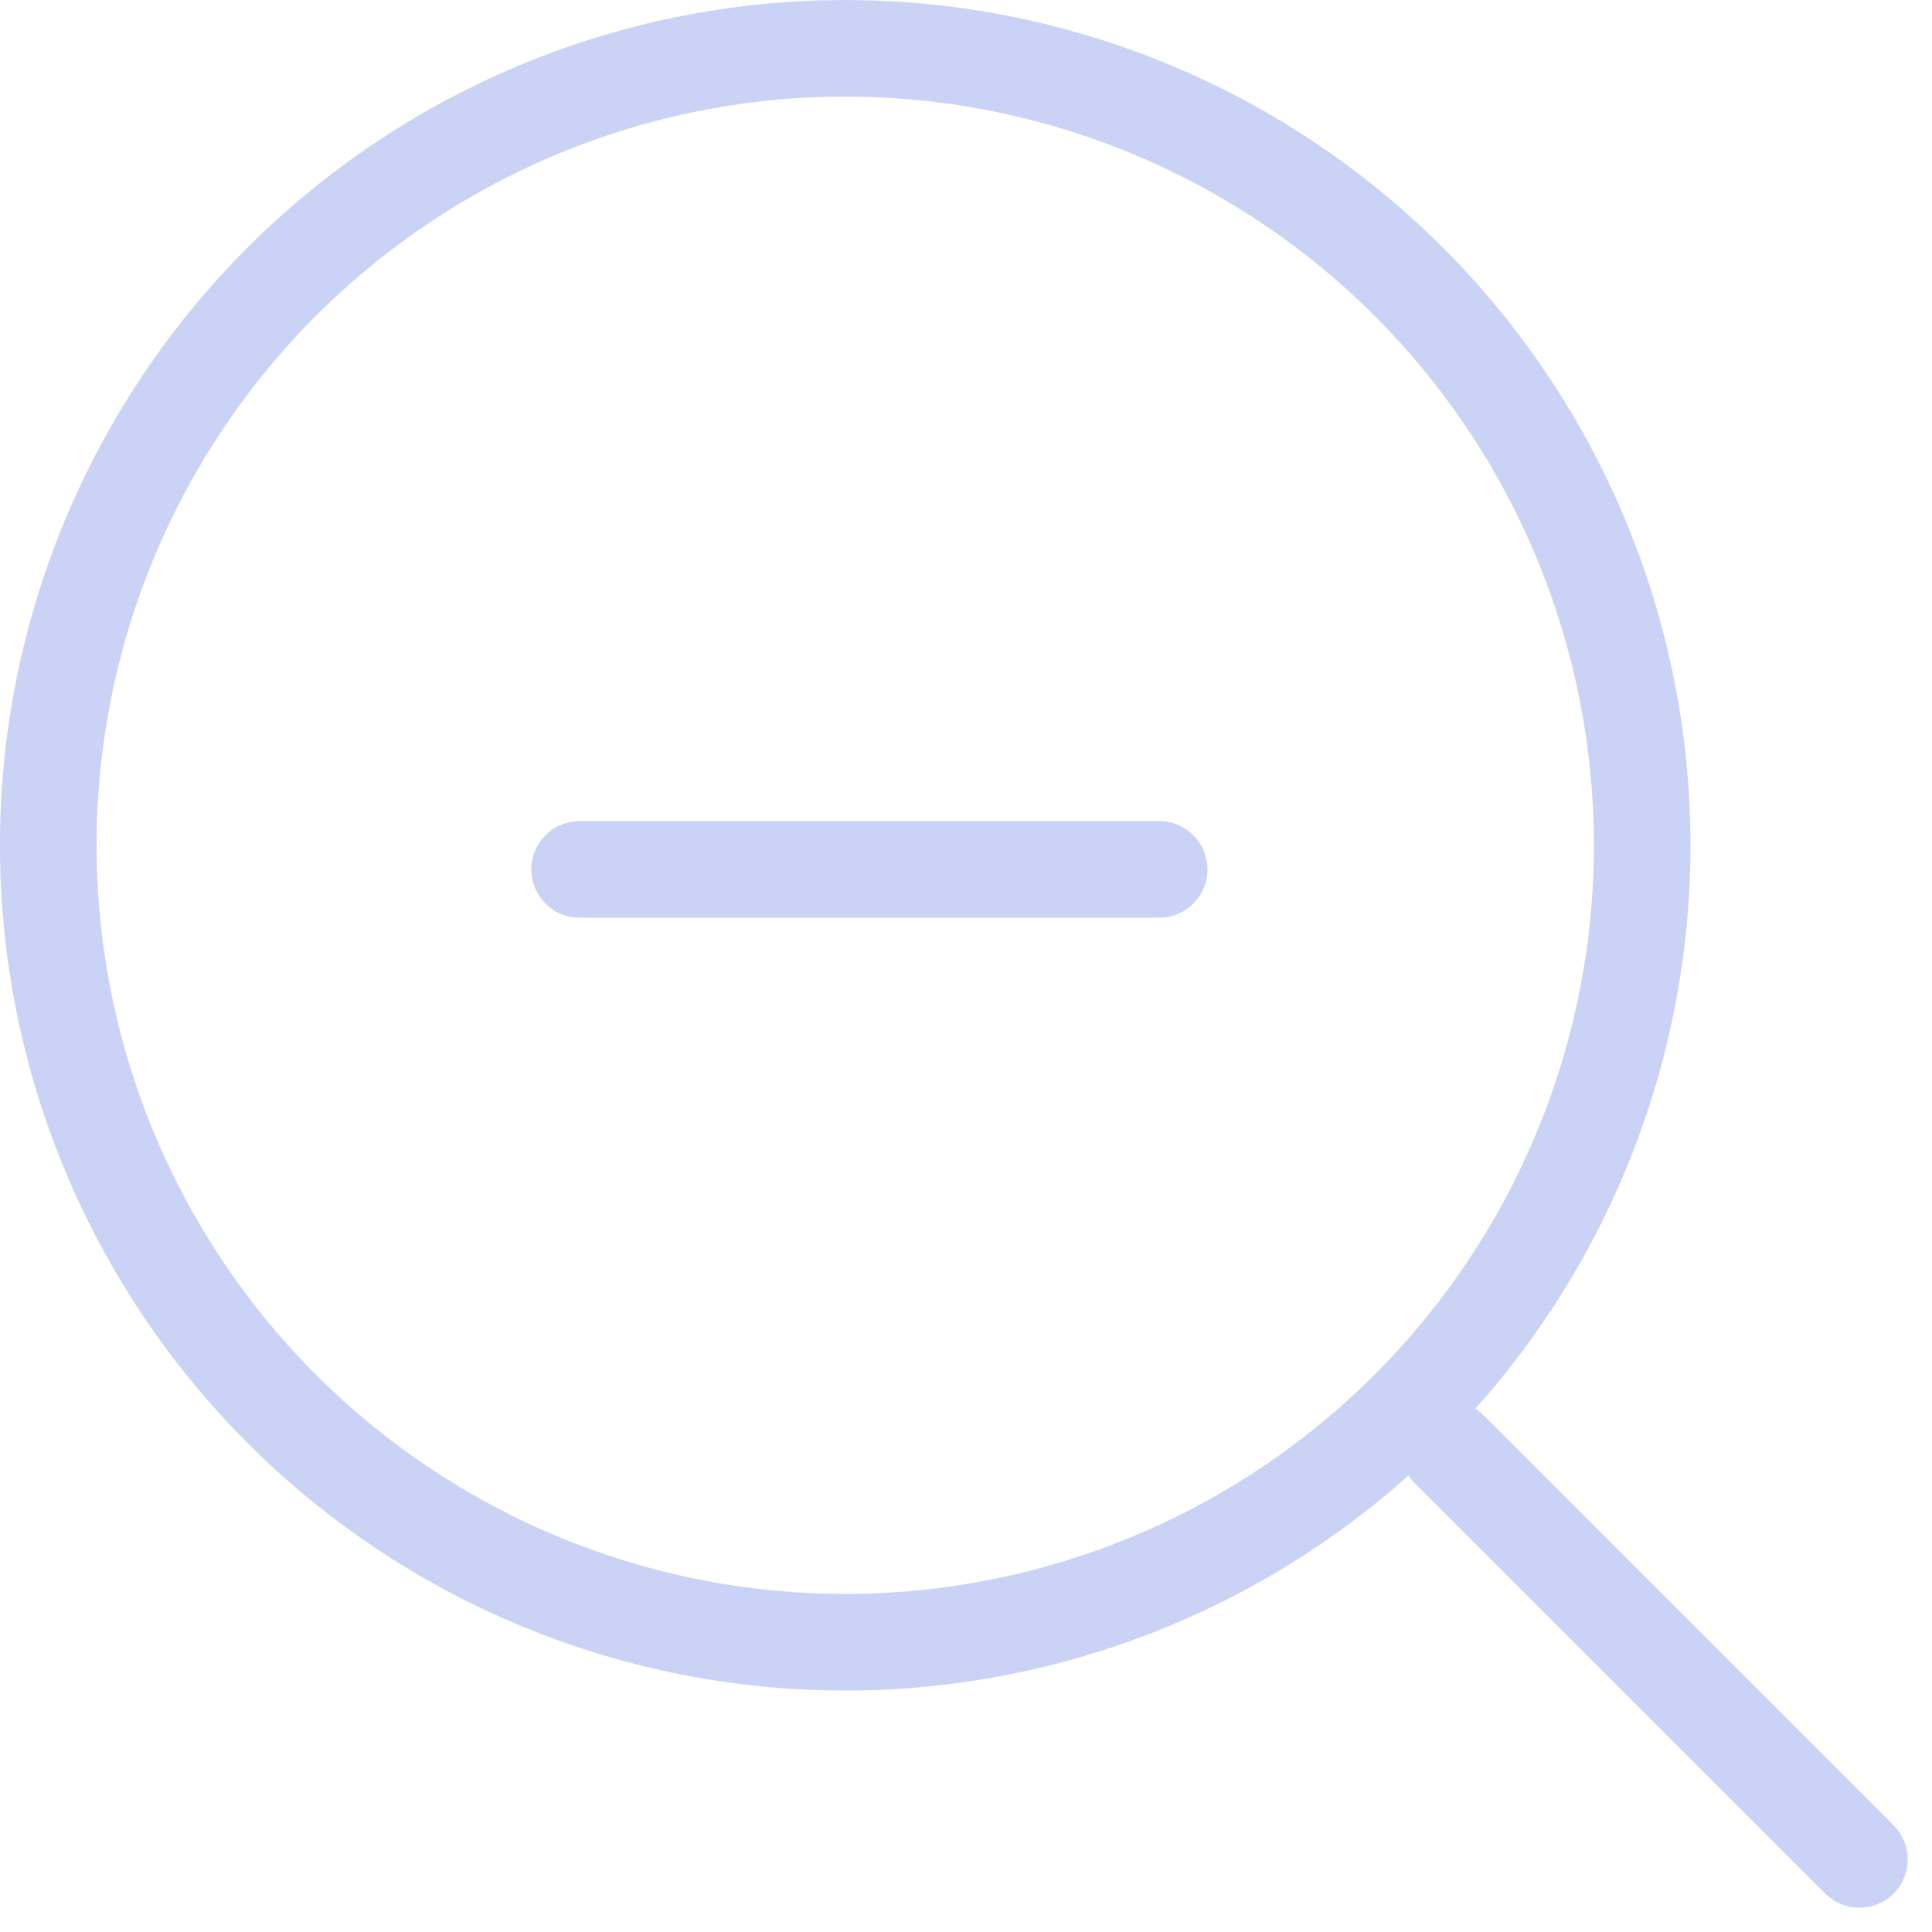 
<svg xmlns="http://www.w3.org/2000/svg" width="20" height="20" fill="none"><g><path fill="#cad3f5" fill-rule="evenodd" d="M16.5 8.75a7.75 7.75 0 1 1-15.5 0 7.75 7.75 0 0 1 15.5 0Zm-1.919 6.524a8.75 8.75 0 1 1 .692-.692c.029.018.056.04.08.064l4.243 4.243a.5.5 0 1 1-.707.707l-4.243-4.242a.509.509 0 0 1-.065-.08Z" clip-rule="evenodd"/><path stroke="#cad3f5" stroke-linecap="round" d="M6 9h6"/></g></svg>
